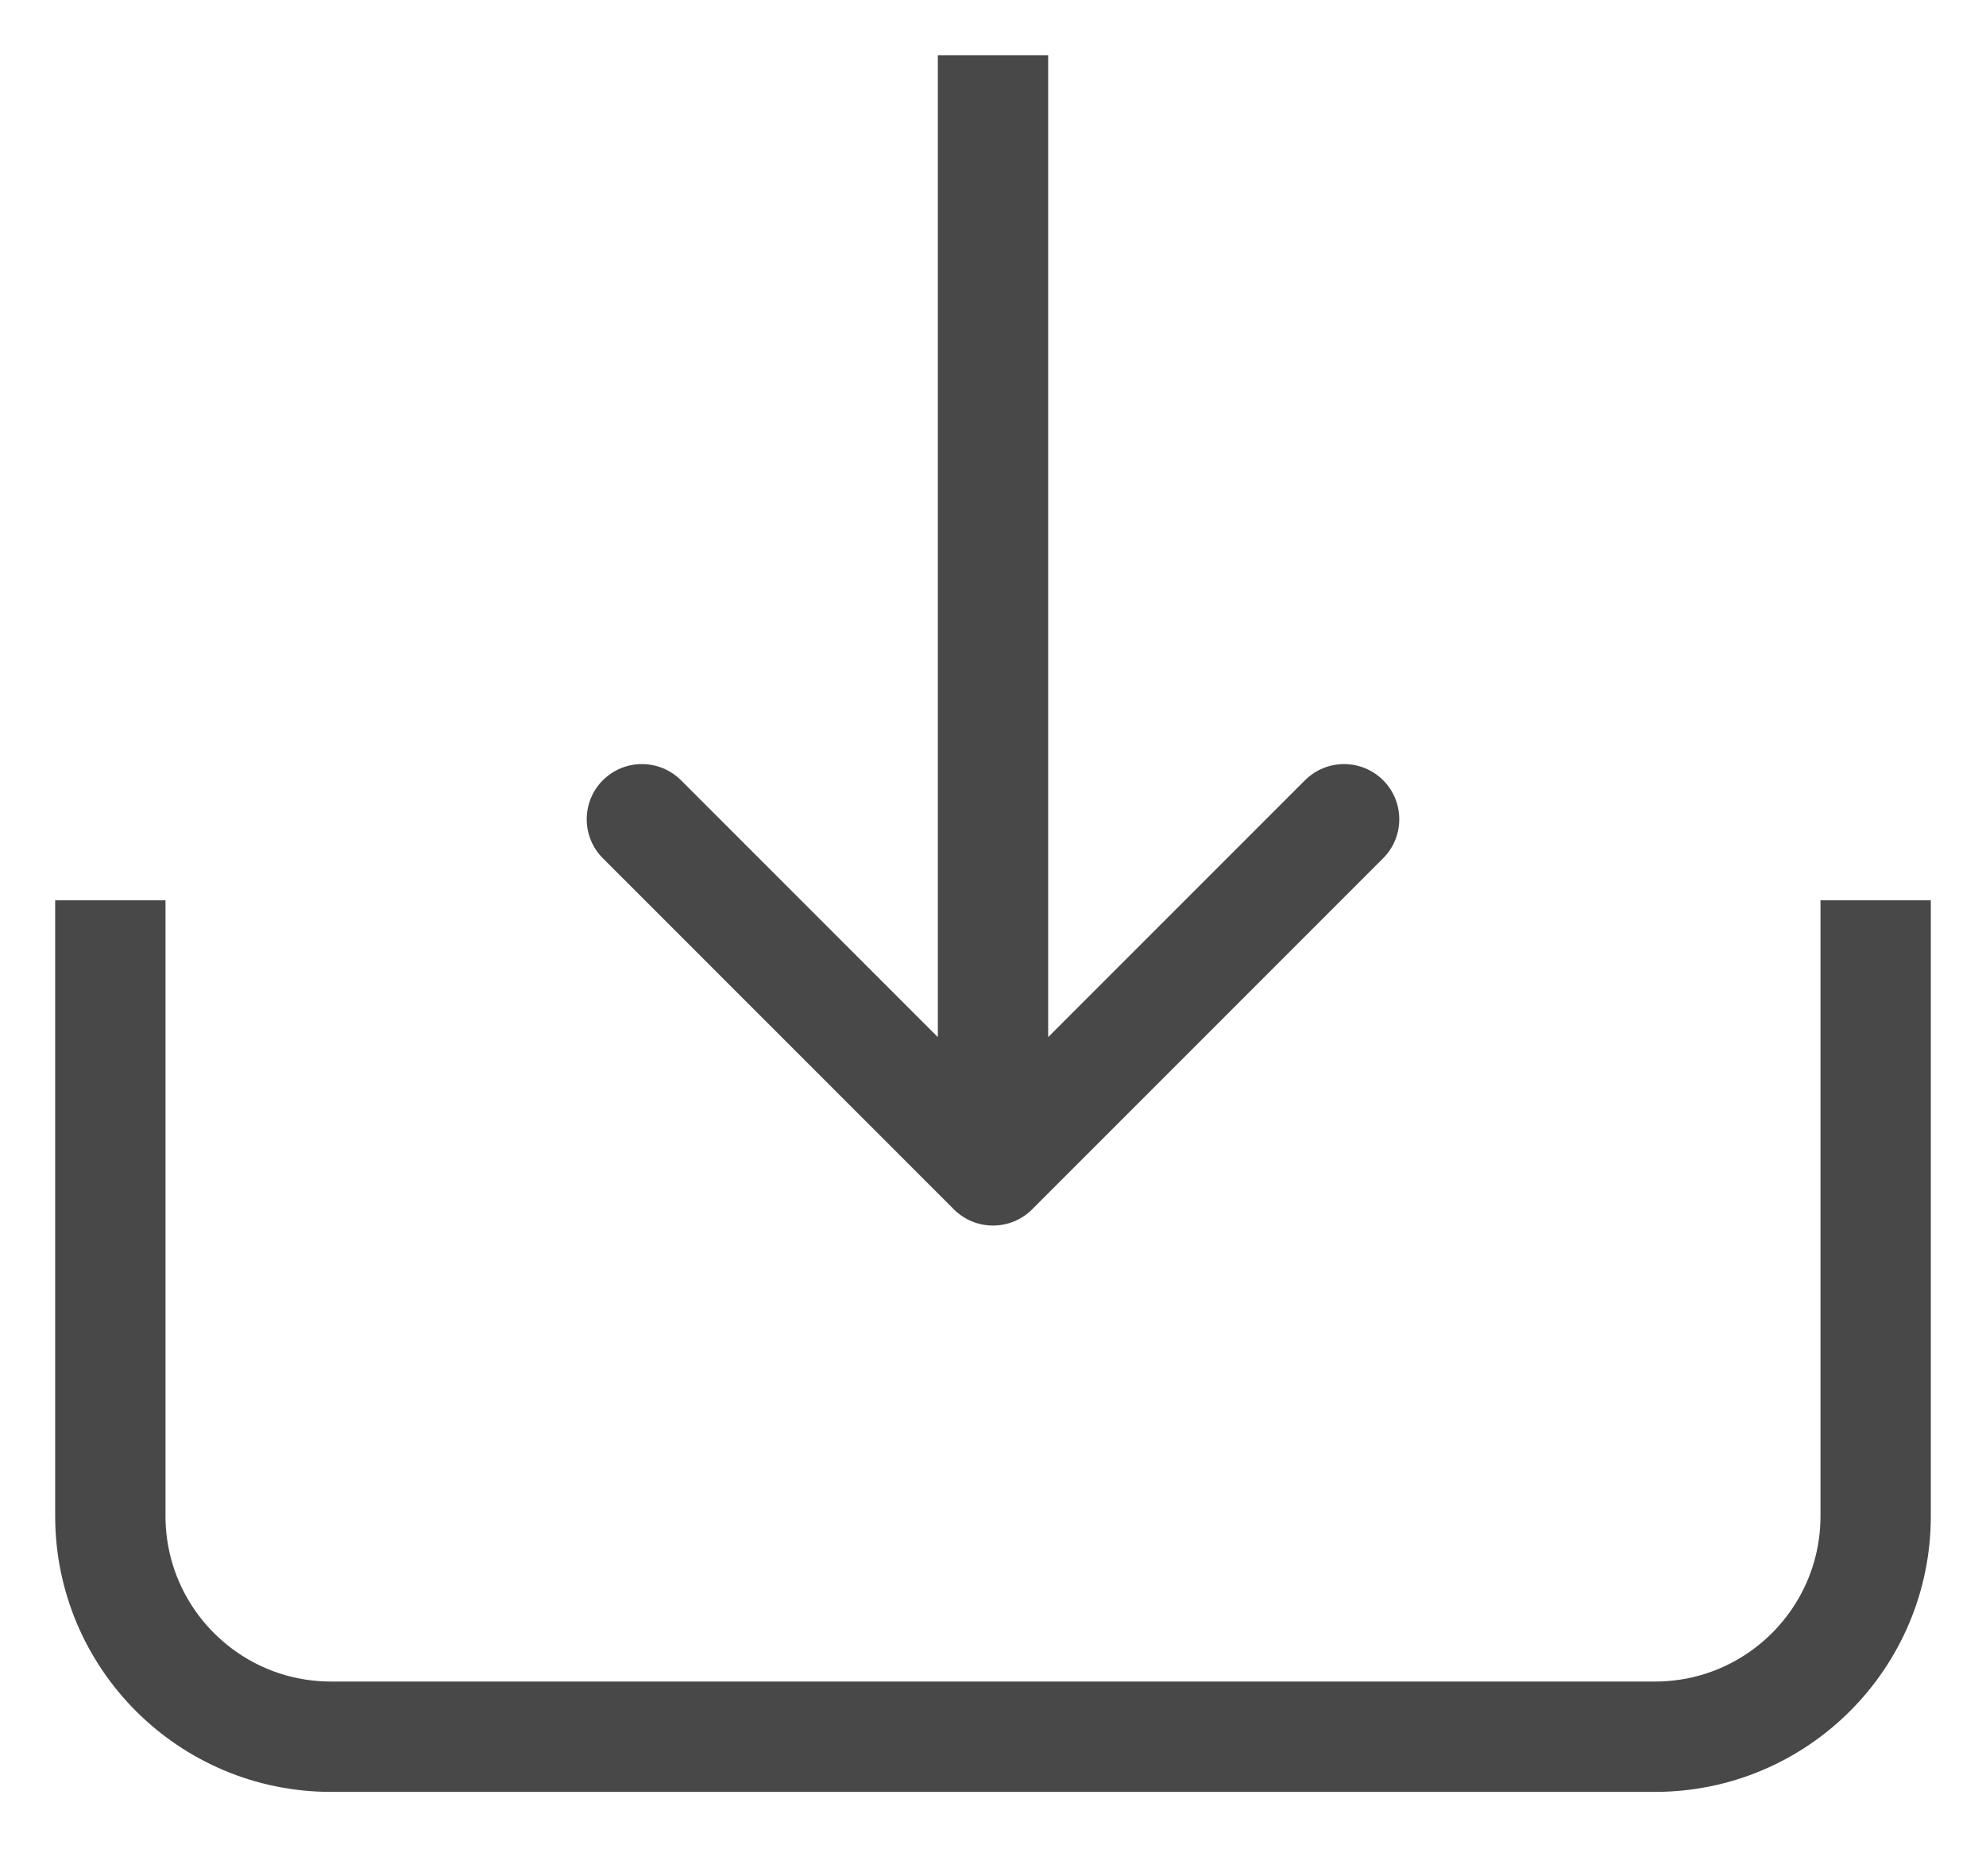 <svg width="18" height="17" viewBox="0 0 18 17" fill="none" xmlns="http://www.w3.org/2000/svg">
<g clip-path="url(#clip0_1090_27499)">
<path d="M1 8.158V13.737C1 14.841 1.895 15.737 3 15.737H15C16.105 15.737 17 14.841 17 13.737V8.158" stroke="#484848"/>
<path d="M8.646 10.959C8.842 11.154 9.158 11.154 9.354 10.959L12.536 7.777C12.731 7.582 12.731 7.265 12.536 7.07C12.34 6.875 12.024 6.875 11.828 7.07L9 9.898L6.172 7.07C5.976 6.875 5.66 6.875 5.464 7.07C5.269 7.265 5.269 7.582 5.464 7.777L8.646 10.959ZM8.5 0.5L8.5 10.605L9.5 10.605L9.5 0.5L8.5 0.5Z" fill="#484848"/>
</g>
<defs>
<clipPath id="clip0_1090_27499">
<rect width="18" height="17" fill="white"/>
</clipPath>
</defs>
</svg>
